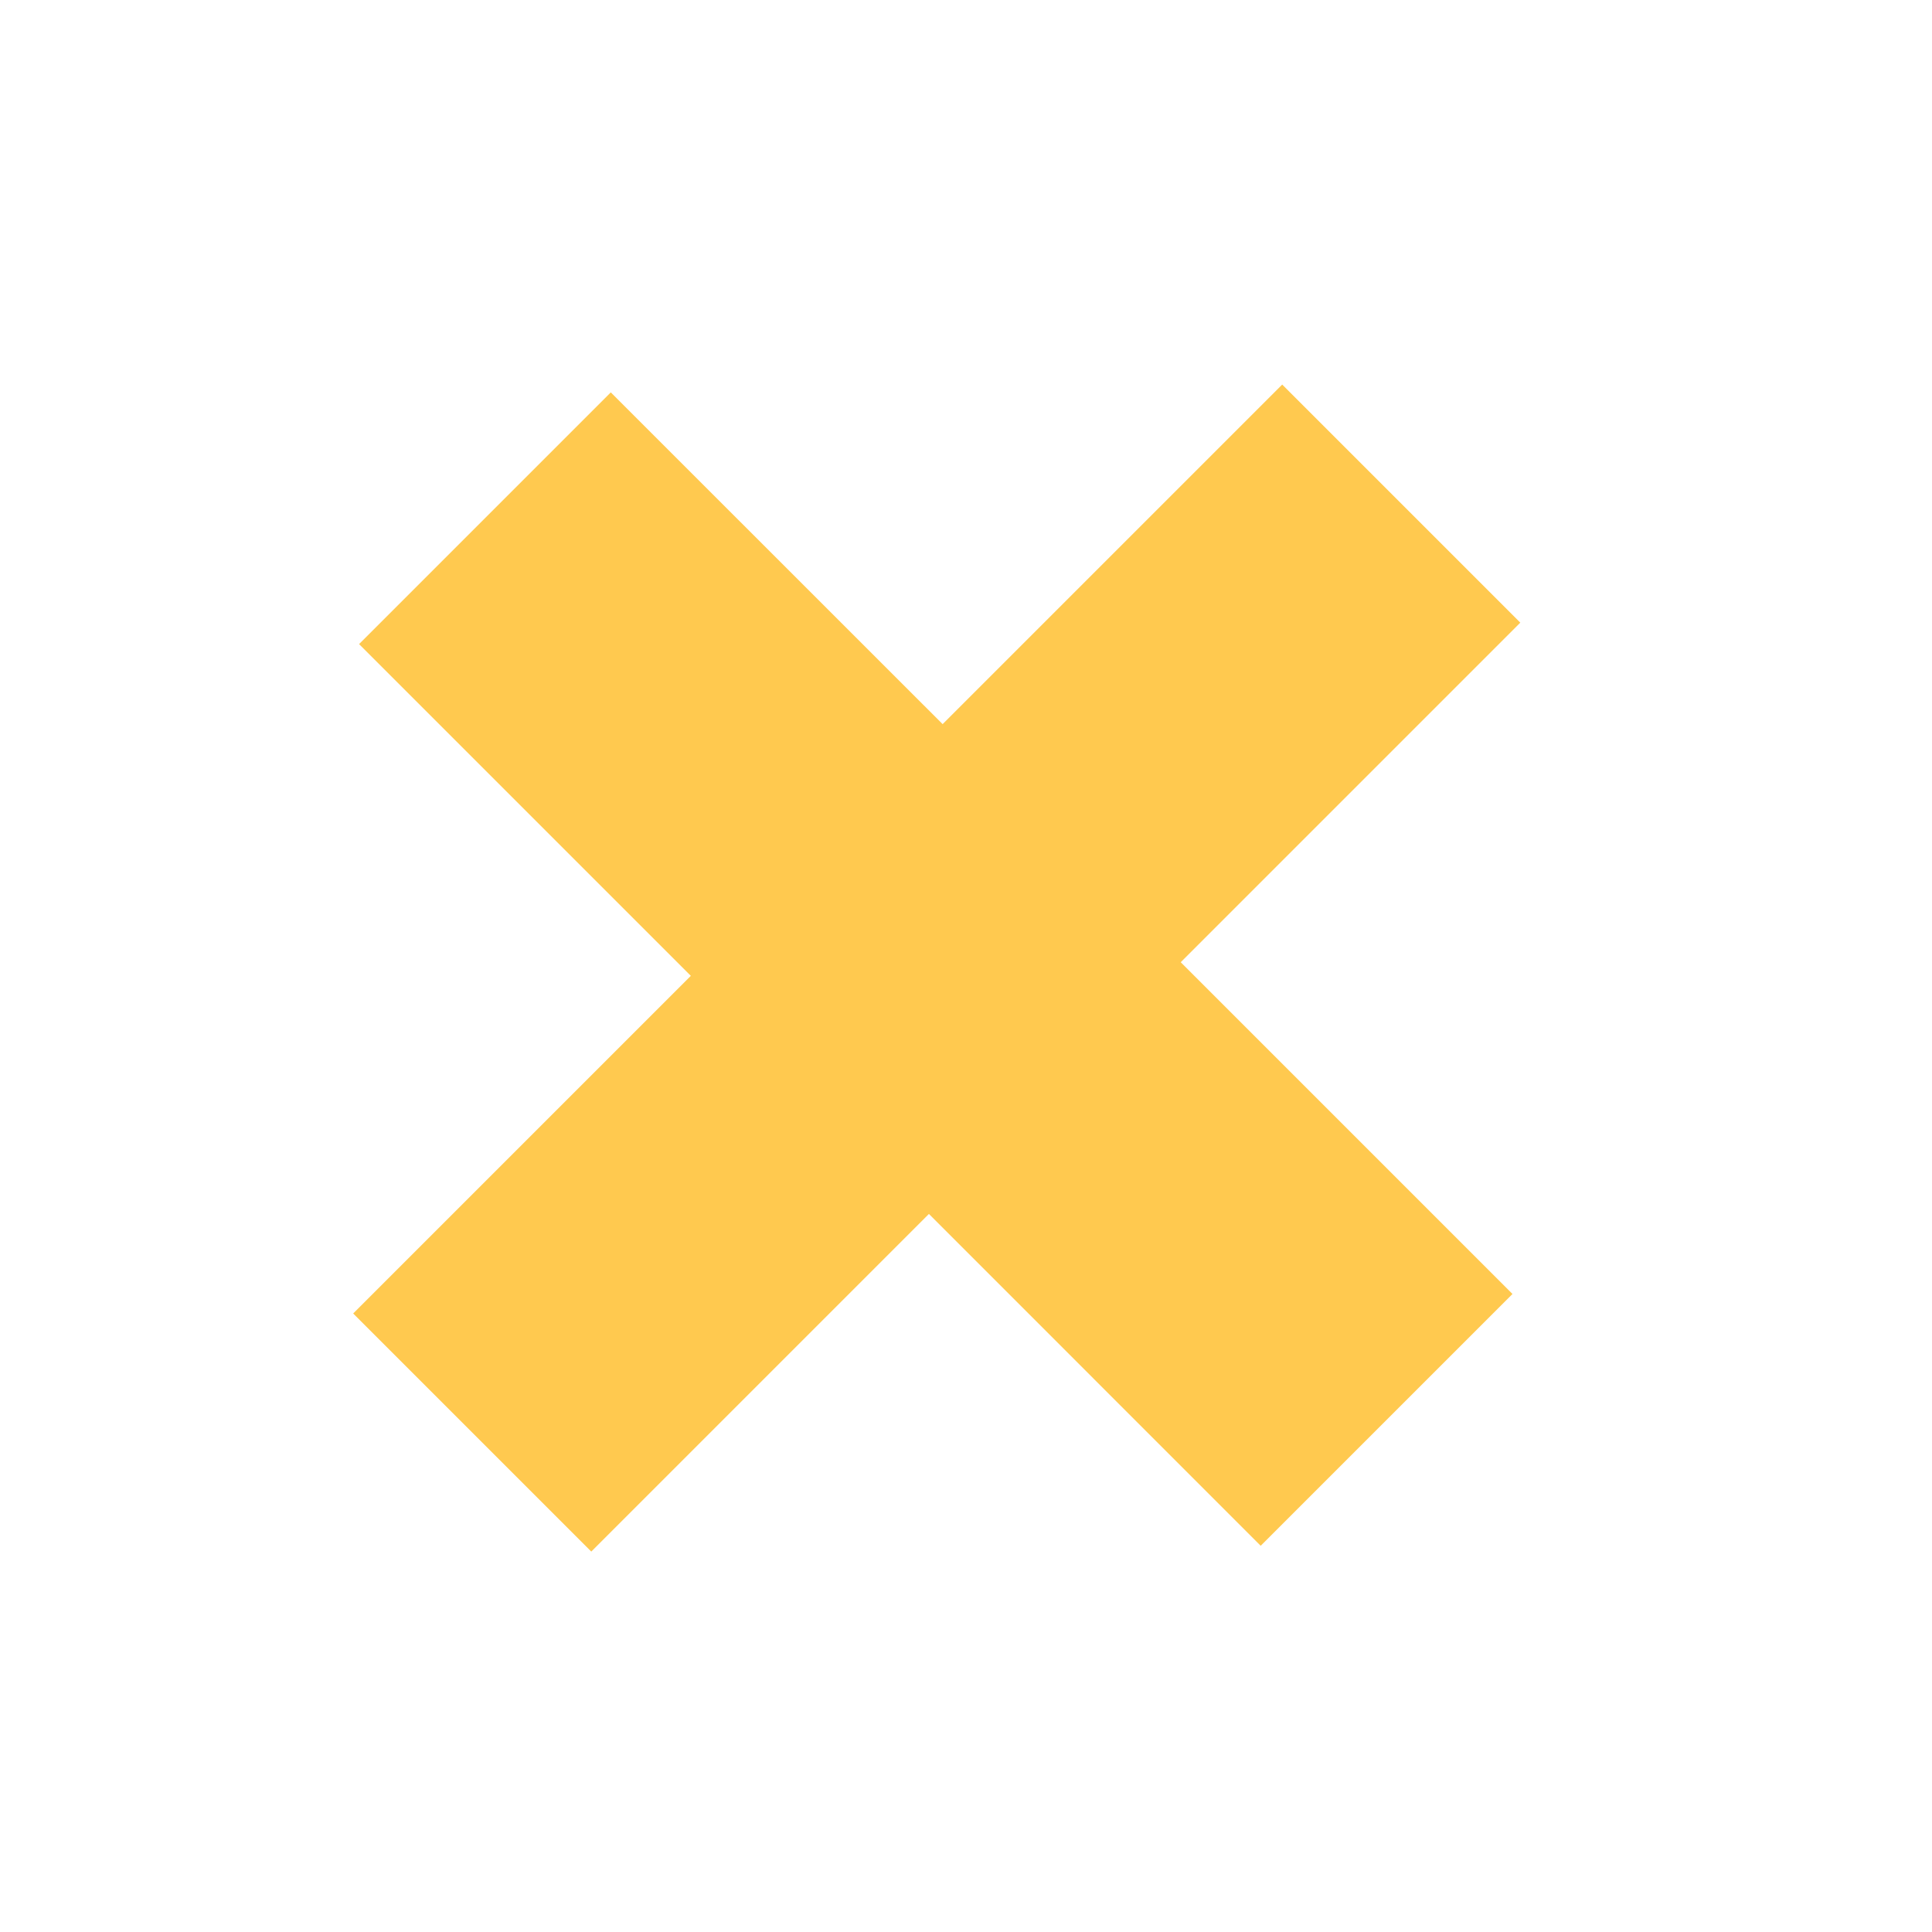<svg width="21" height="21" viewBox="0 0 21 21" fill="none" xmlns="http://www.w3.org/2000/svg">
<path d="M16.525 6.768L12.834 10.459L16.44 14.065L13.703 16.802L10.097 13.195L6.427 16.865L3.839 14.277L7.509 10.607L3.903 7.001L6.639 4.265L10.246 7.871L13.937 4.18L16.525 6.768Z" fill="#FFC94F"/>
</svg>
